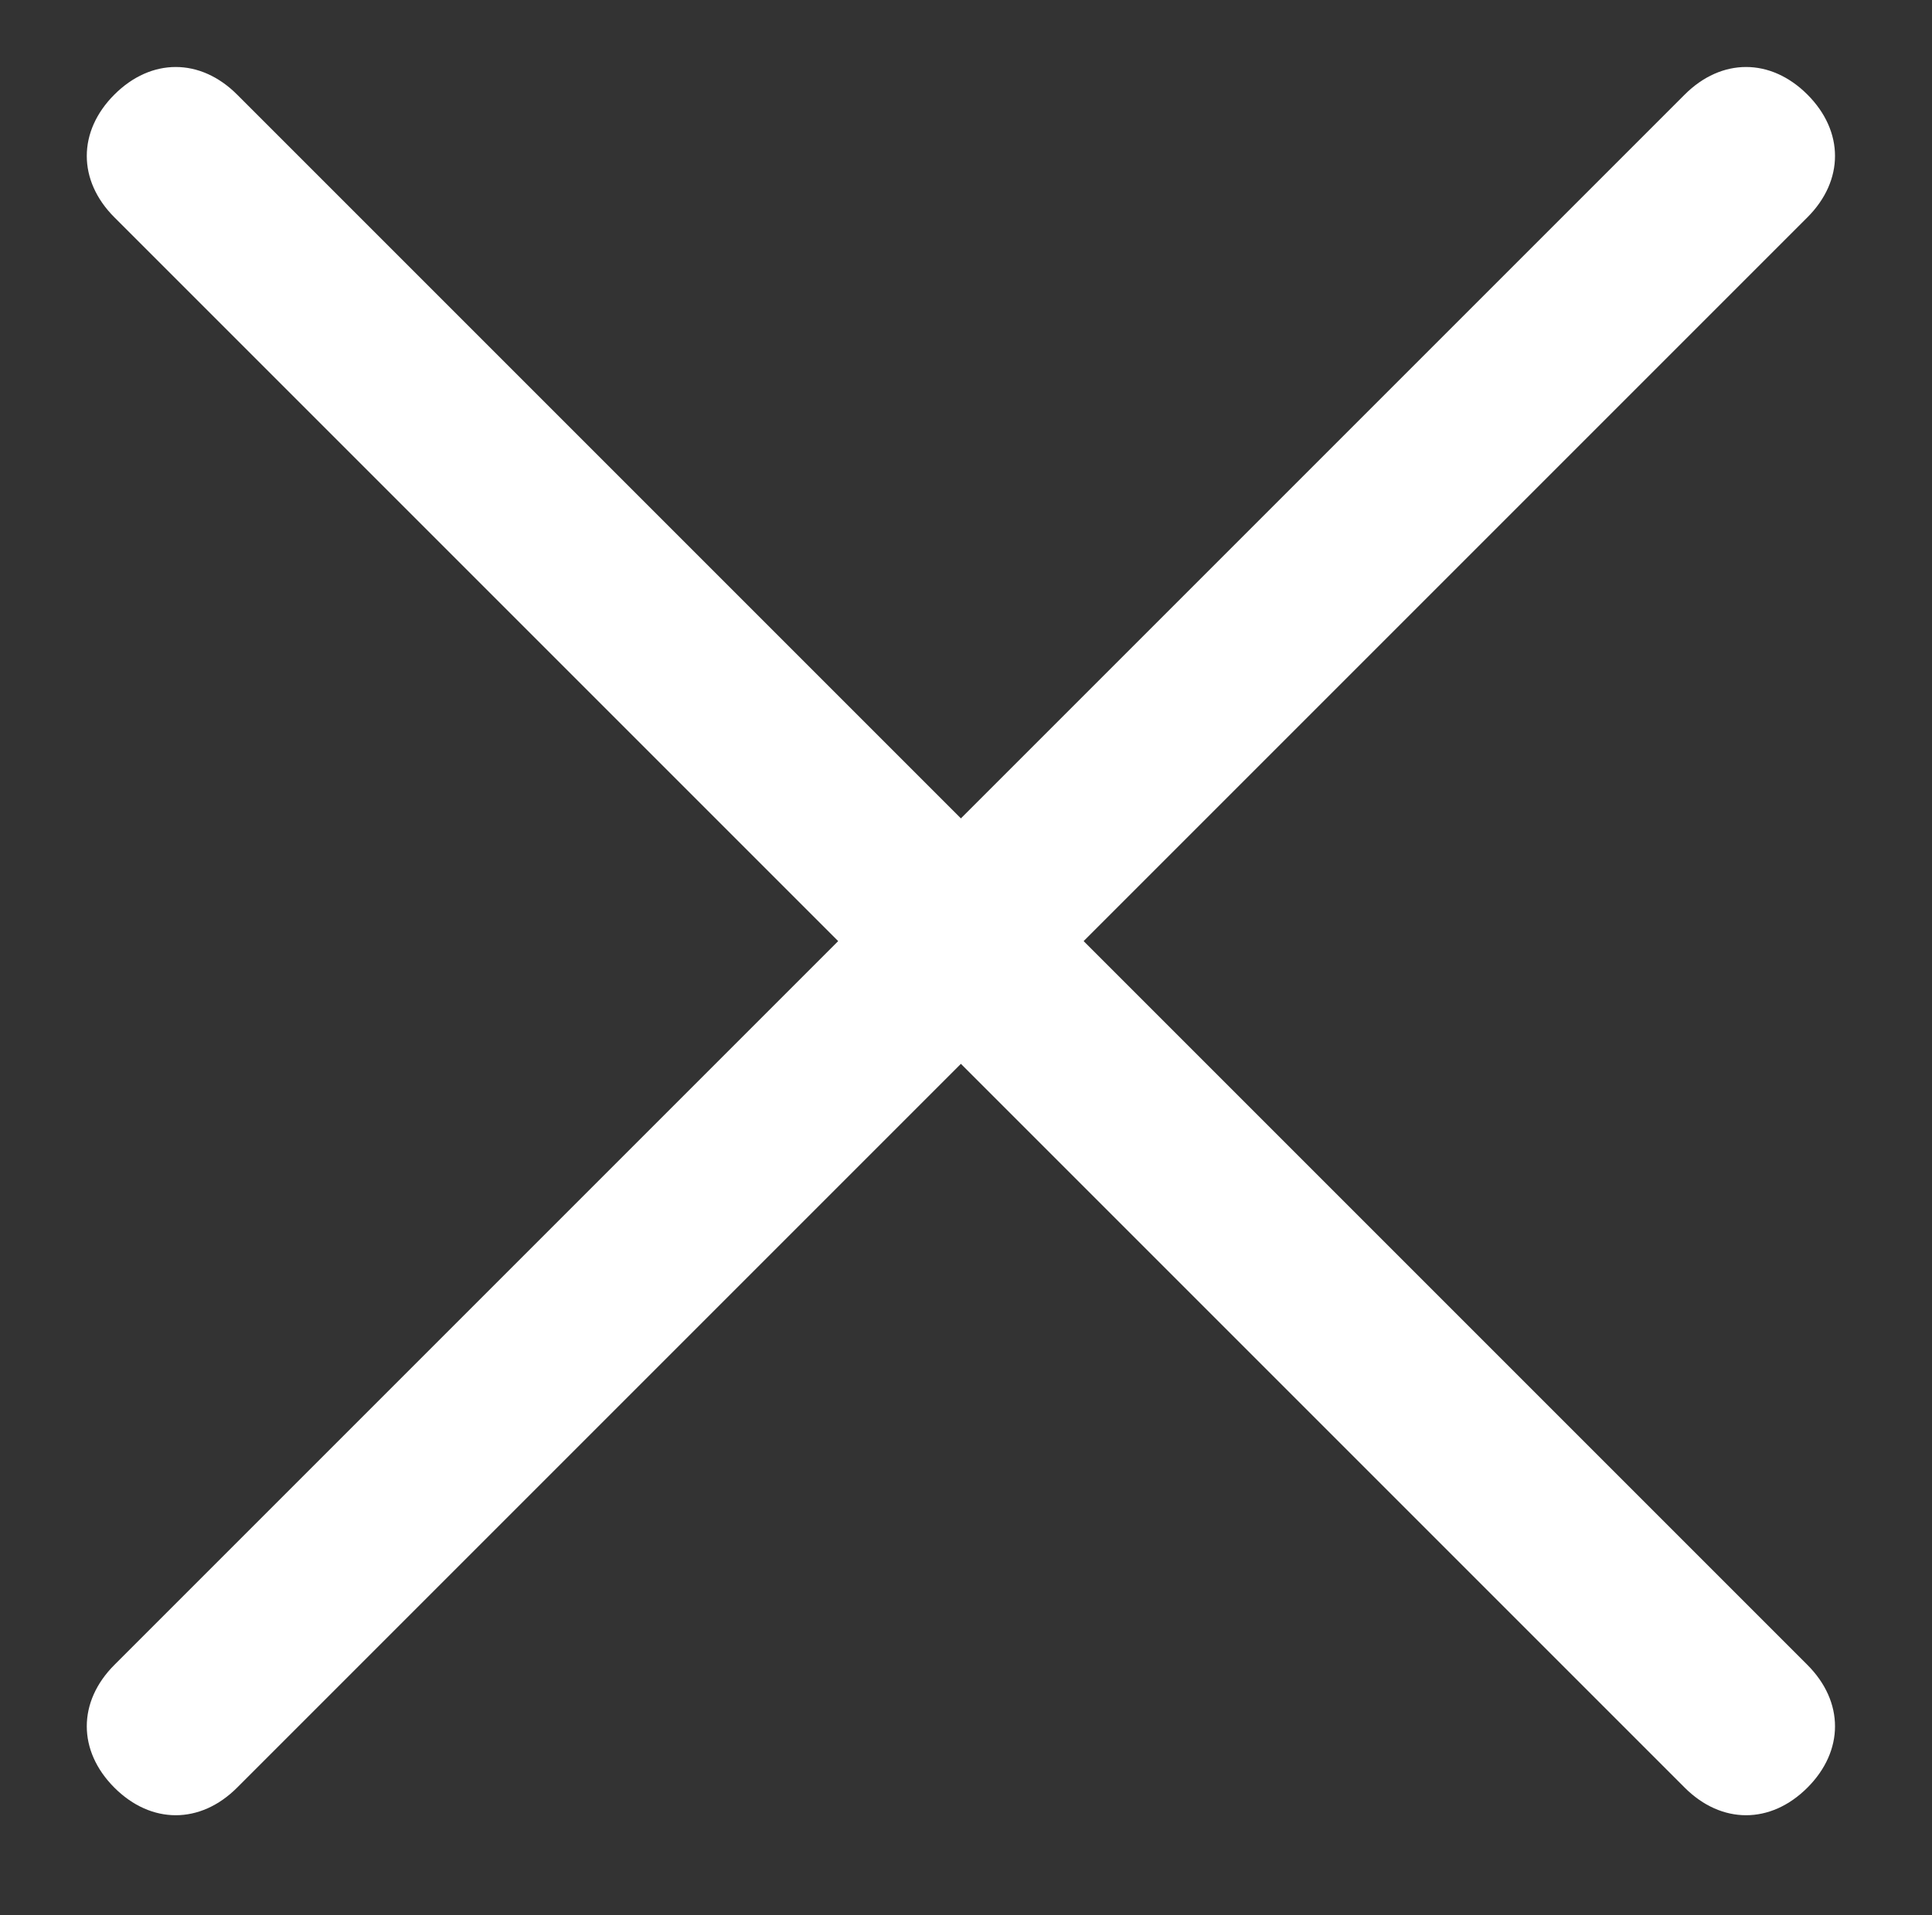 <?xml version="1.0" encoding="utf-8"?>
<!-- Generator: Adobe Illustrator 18.1.0, SVG Export Plug-In . SVG Version: 6.00 Build 0)  -->
<!DOCTYPE svg PUBLIC "-//W3C//DTD SVG 1.1//EN" "http://www.w3.org/Graphics/SVG/1.1/DTD/svg11.dtd">
<svg version="1.1" id="Layer_1" xmlns="http://www.w3.org/2000/svg" xmlns:xlink="http://www.w3.org/1999/xlink" x="0px" y="0px"
	 viewBox="0 0 625 619.5" enable-background="new 0 0 625 619.5" xml:space="preserve">
<rect x="0" y="0" width="625" height="619.5" fill="#333333" stroke="none"/>
<g>
	<g>
		<path fill="#FFFFFF" d="M584.7,70.3l-508,508c-11.9,11.9-27.8,11.9-39.7,0s-11.9-27.8,0-39.7l508-508c11.9-11.9,27.8-11.9,39.7,0
			S596.6,58.4,584.7,70.3z"/>
	</g>
	<g>
		<path fill="#FFFFFF" d="M545,578.3L37,70.3c-11.9-11.9-11.9-27.8,0-39.7s27.8-11.9,39.7,0l508,508c11.9,11.9,11.9,27.8,0,39.7
			S556.9,590.2,545,578.3z"/>
	</g>
</g>
</svg>
